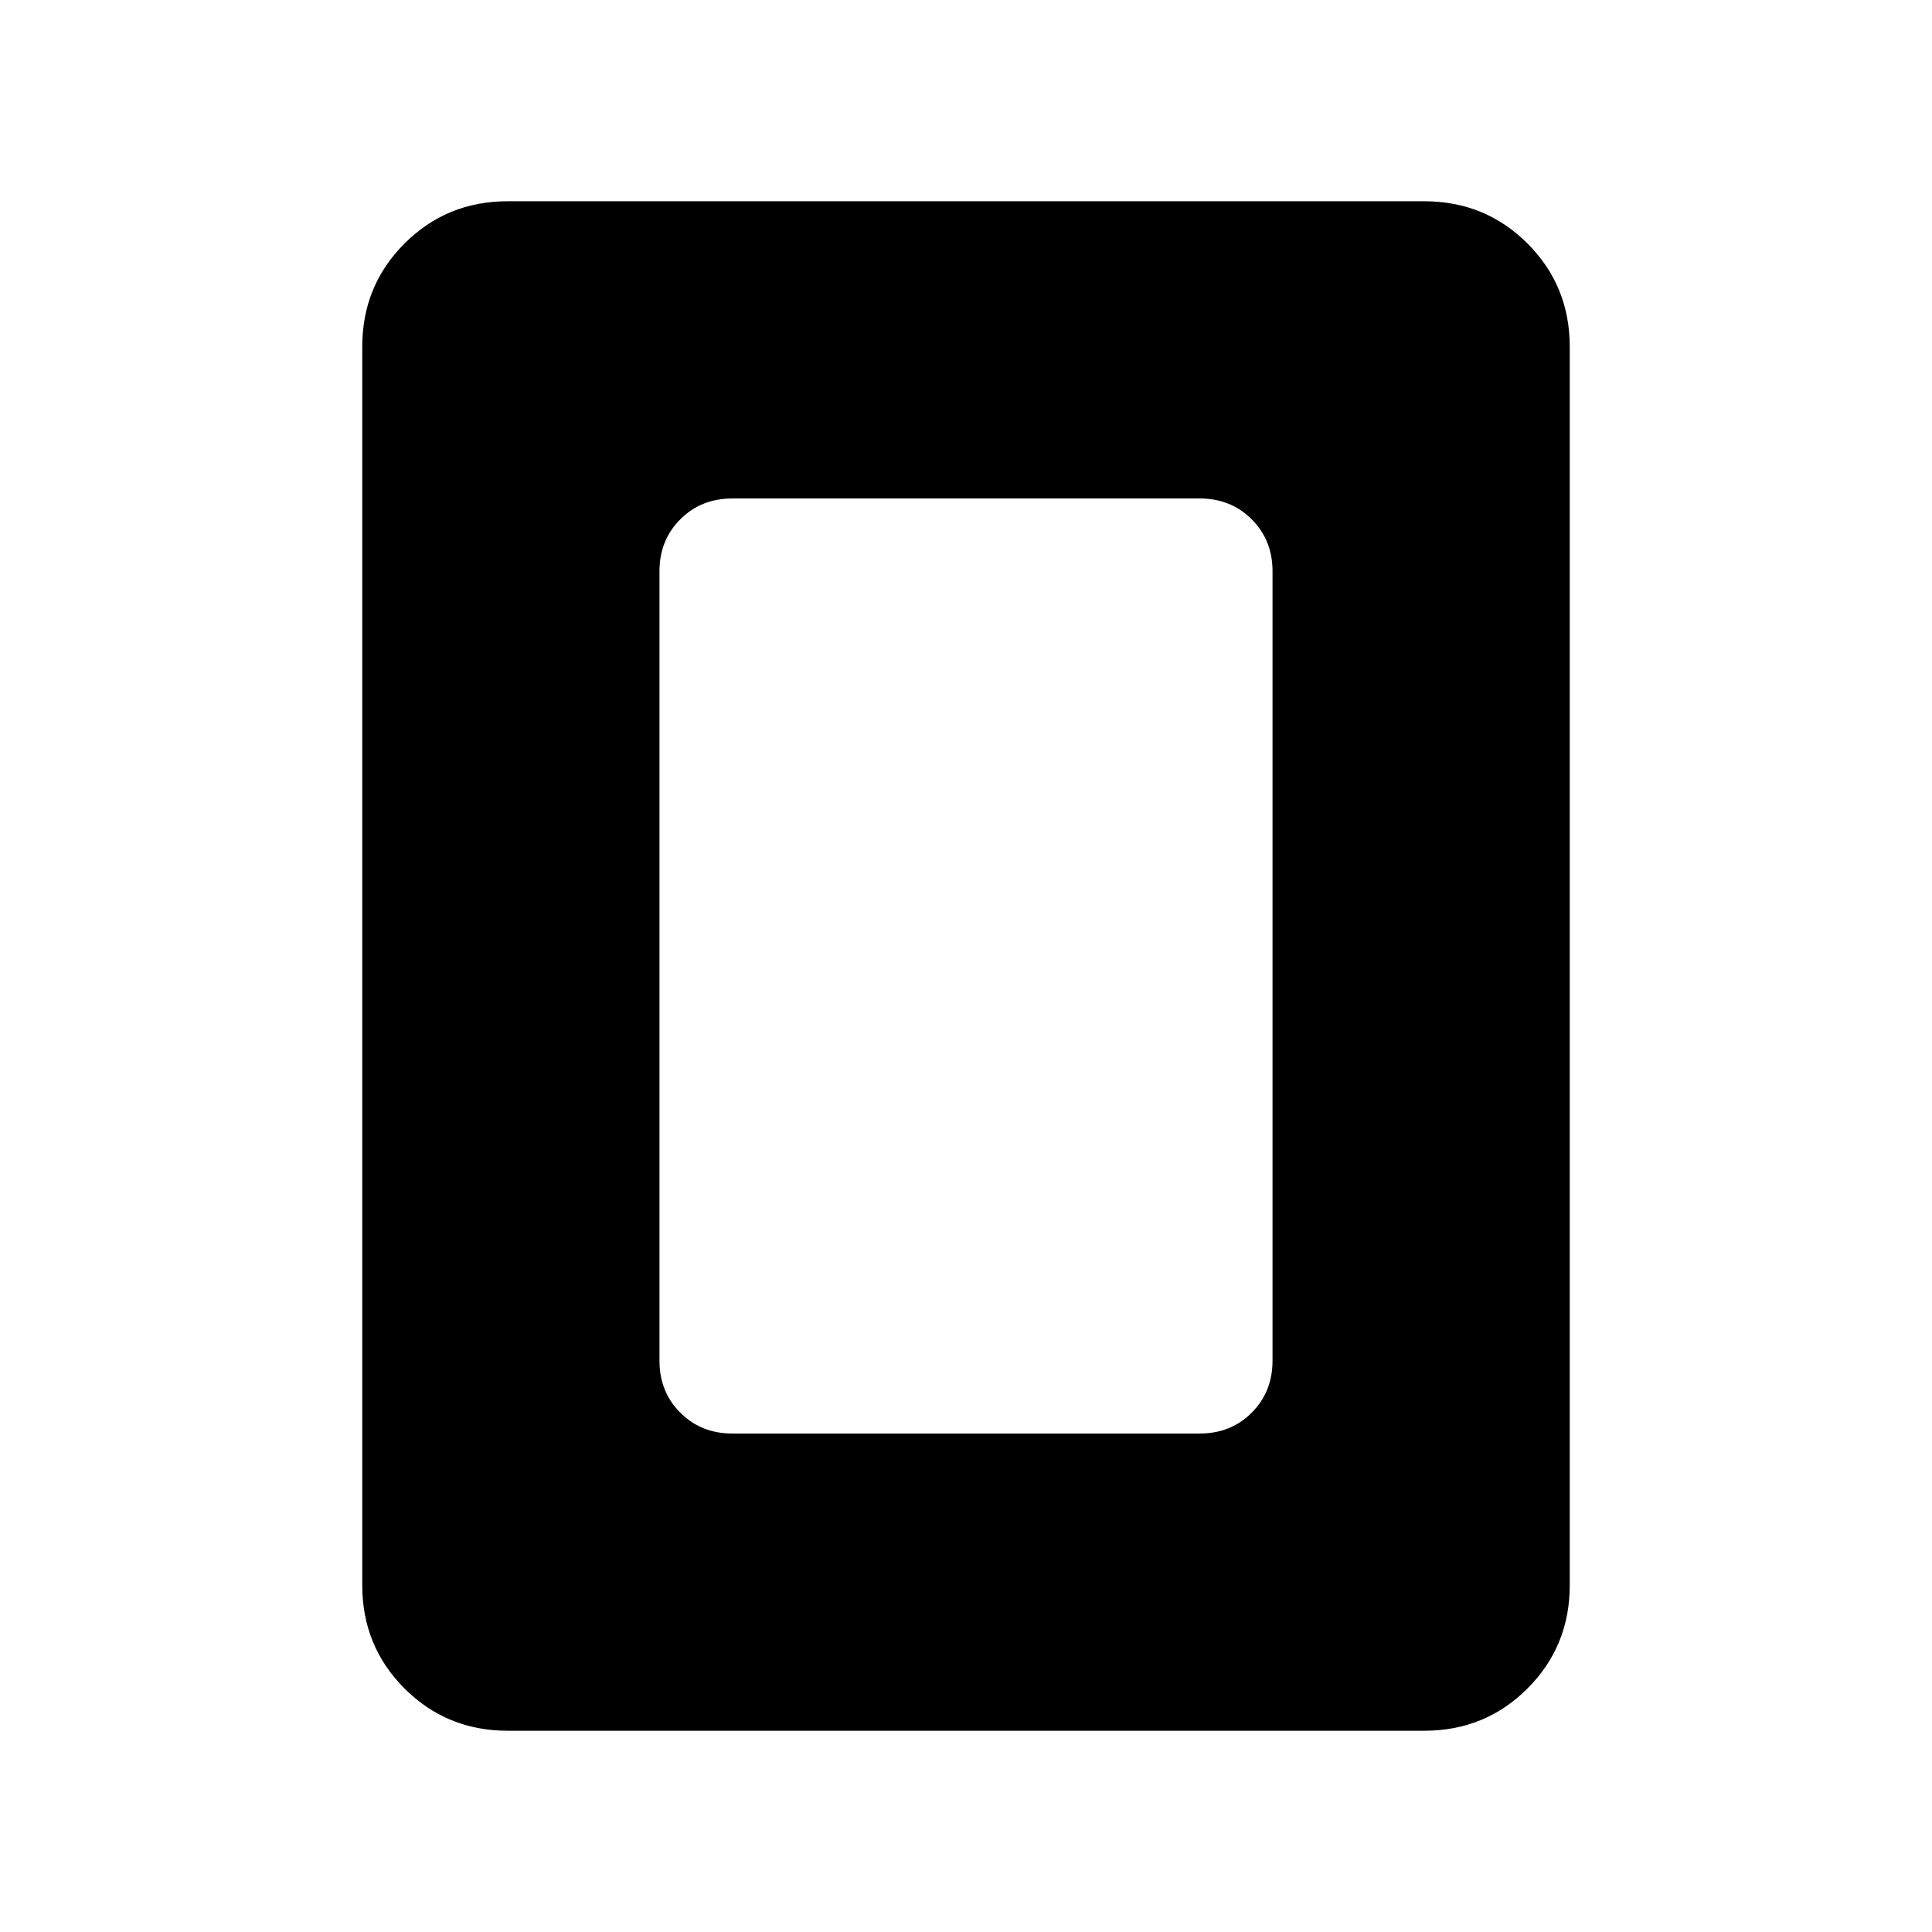<svg xmlns="http://www.w3.org/2000/svg" height="24" viewBox="0 -960 960 960" width="24"><path d="M363.85-247.69h232.3q15.46 0 25.81-10.35 10.35-10.35 10.35-25.81v-392.3q0-15.46-10.35-25.81-10.35-10.35-25.81-10.35h-232.3q-15.46 0-25.81 10.35-10.35 10.35-10.35 25.81v392.3q0 15.46 10.35 25.81 10.35 10.35 25.81 10.35ZM780-172.31Q780-142 759-121q-21 21-51.31 21H252.31Q222-100 201-121q-21-21-21-51.31v-615.38Q180-818 201-839q21-21 51.31-21h455.38Q738-860 759-839q21 21 21 51.31v615.38Z"/></svg>